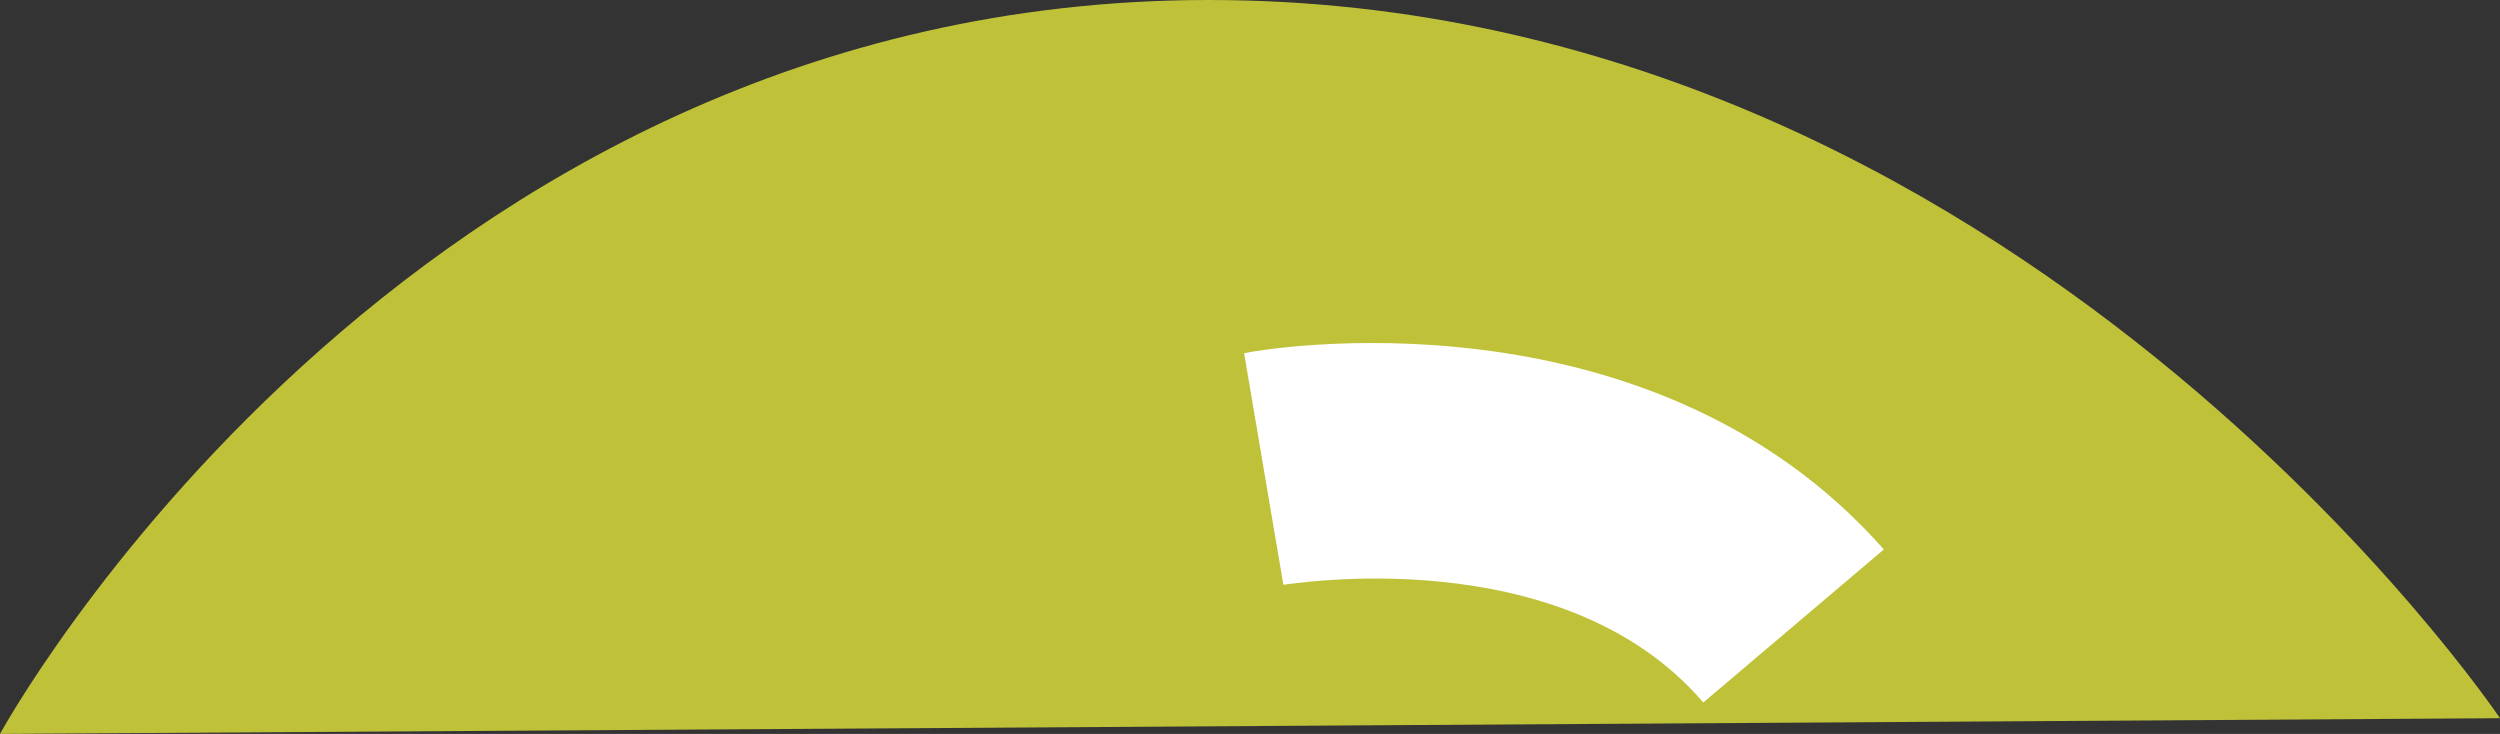 <svg xmlns="http://www.w3.org/2000/svg" viewBox="0 0 63.7 18.7" enable-background="new 0 0 63.7 18.7"><rect x="0" y="0" width="63.7" height="18.7" fill="#333333" stroke="none"/><style type="text/css">.st0{fill:#BFC139;} .st1{opacity:0.3;enable-background:new ;} .st2{fill:#FFFFFF;}</style><path class="st0" d="M0 18.7s10.2-18.7 30.8-18.7 32.9 18.3 32.9 18.3l-63.7.4z"/><path class="st2" d="M43.4 17.9c-3.6-4.2-10.6-3-10.7-3l-1-5.9c.4-.1 10.3-1.8 16.3 5l-4.6 3.9z"/></svg>